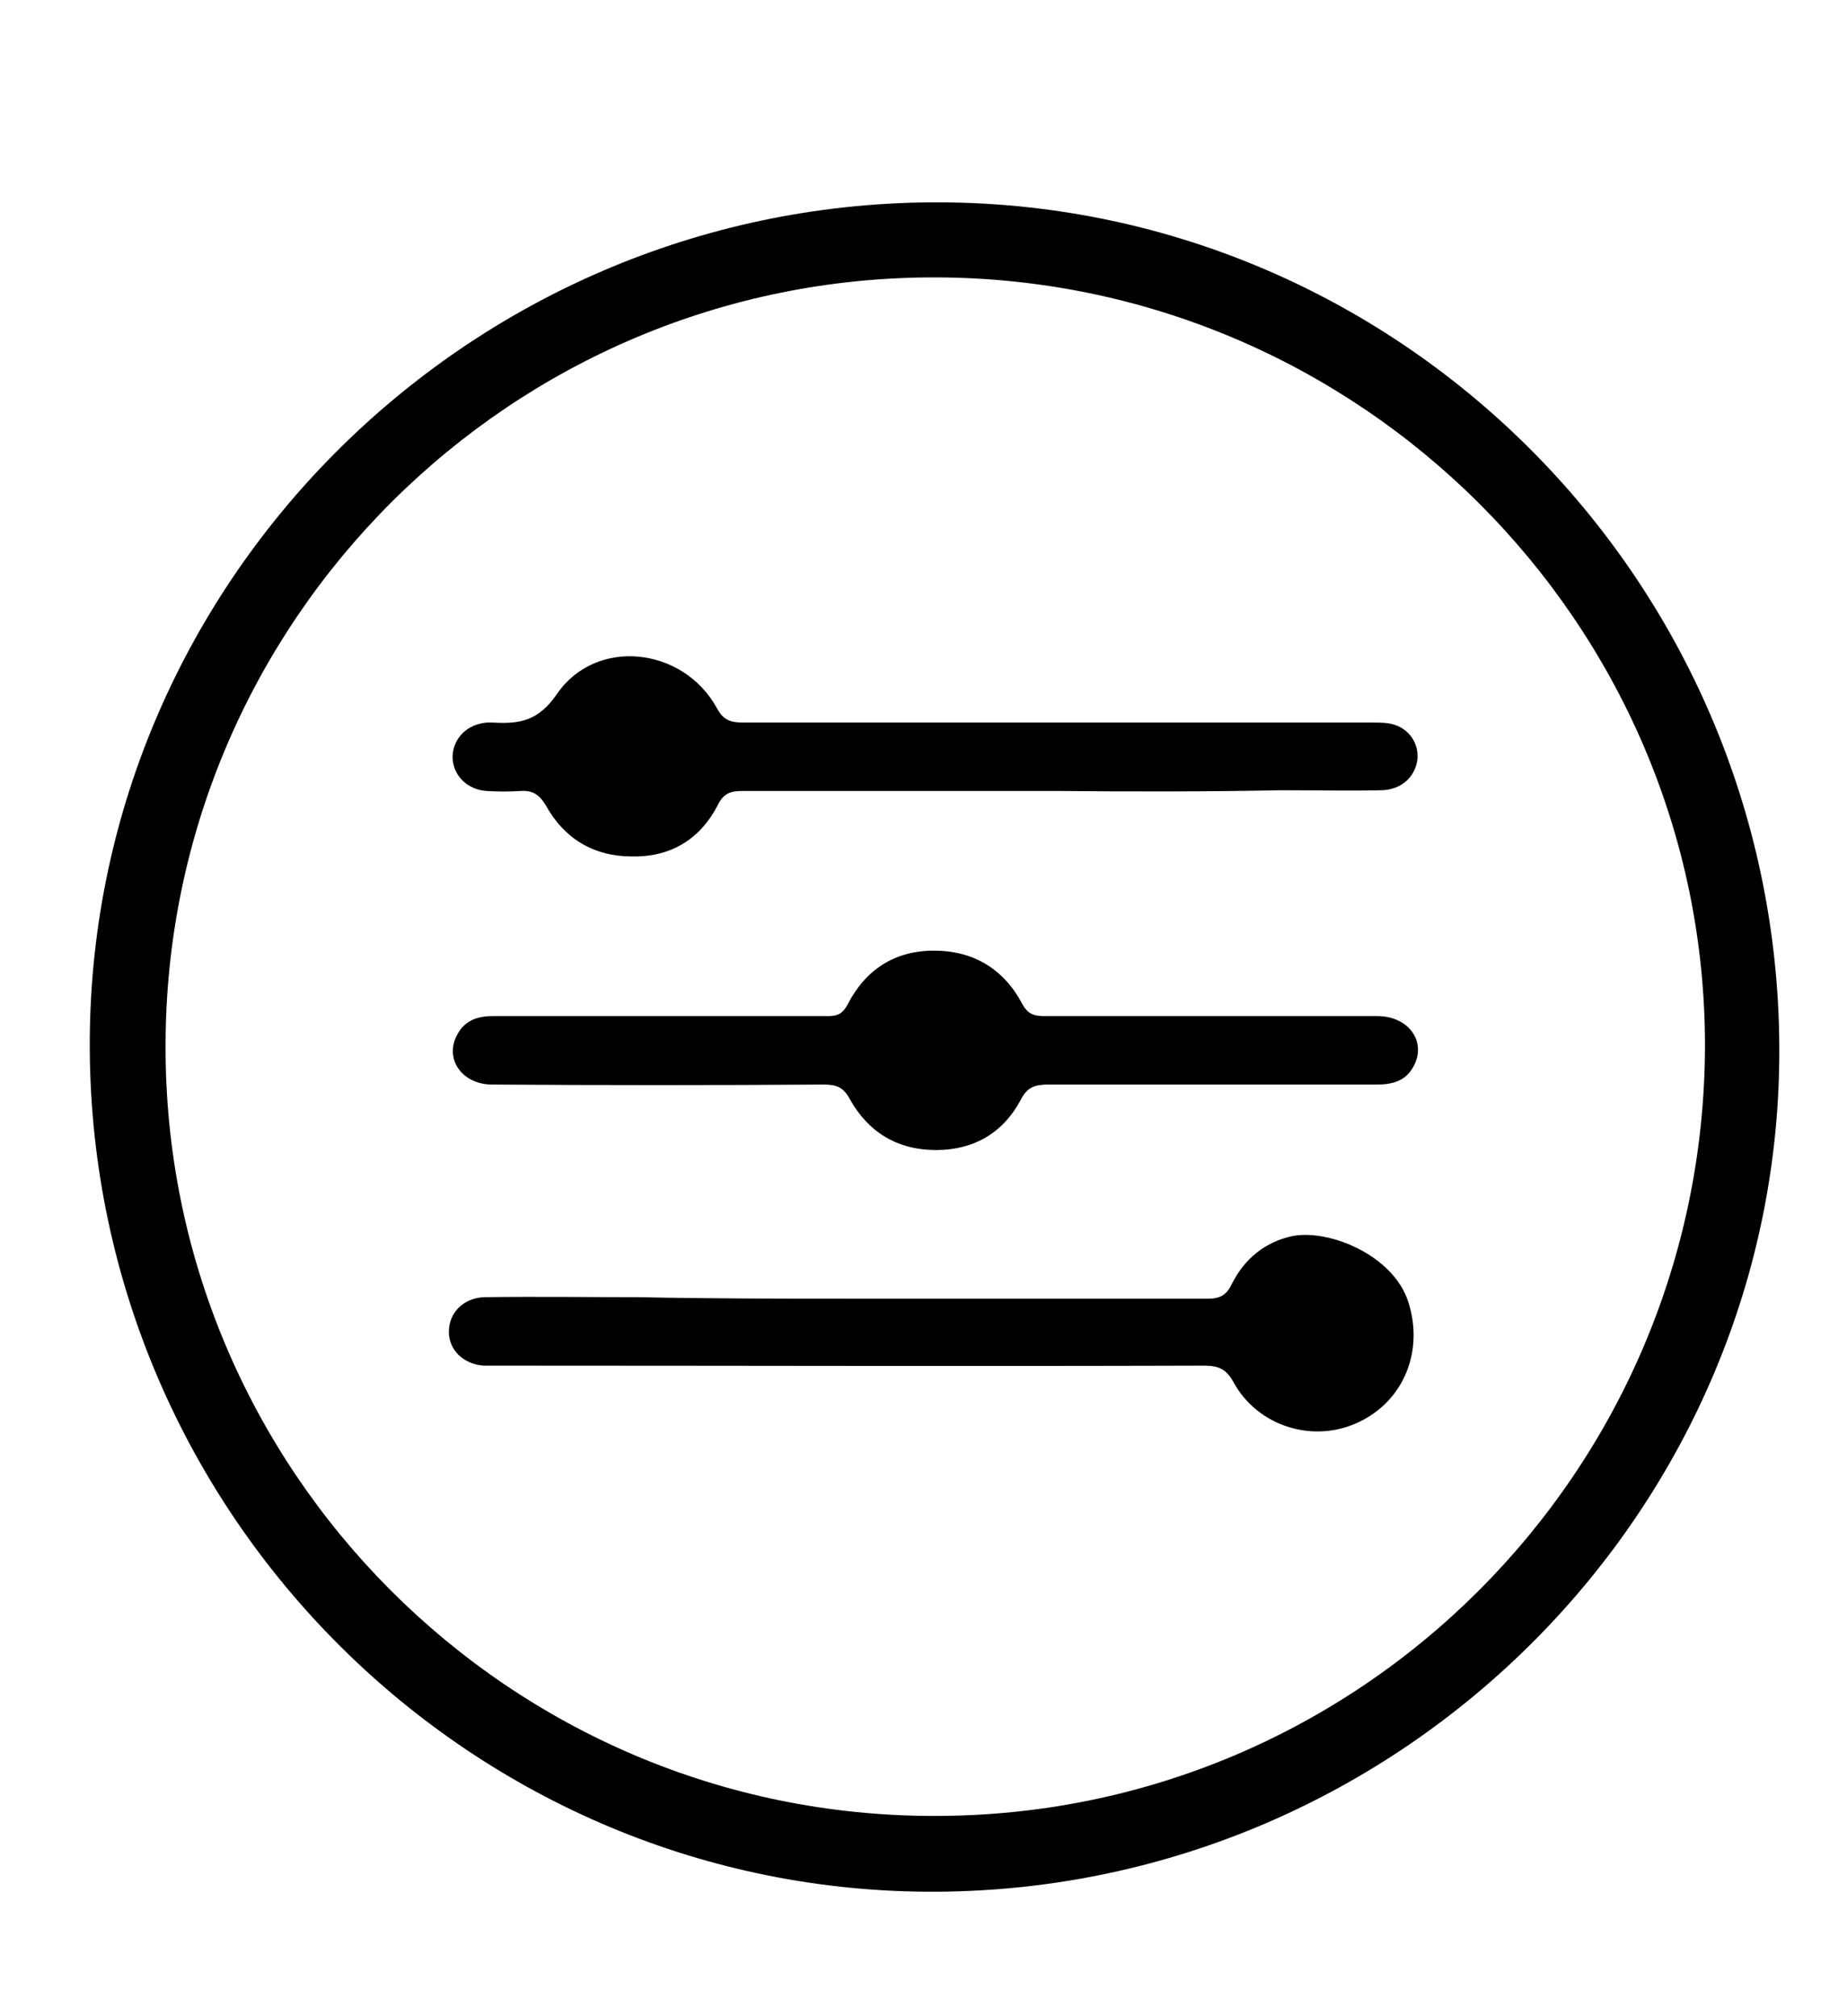 <?xml version="1.0" encoding="utf-8"?>
<!-- Generator: Adobe Illustrator 21.0.2, SVG Export Plug-In . SVG Version: 6.00 Build 0)  -->
<svg version="1.1" id="Layer_1" xmlns="http://www.w3.org/2000/svg" xmlns:xlink="http://www.w3.org/1999/xlink" x="0px" y="0px"
	 viewBox="0 0 251 274" style="enable-background:new 0 0 251 274;" xml:space="preserve">
<g>
	<path d="M241.8,142.1c0.4,62.8-51.1,114.6-114.4,115c-63,0.4-114.8-51-115.2-114.4c-0.4-63,51-114.8,114.4-115.2
		C189.7,27.1,241.4,78.5,241.8,142.1z M127.1,37.7C69.5,37.6,22.6,84.4,22.5,142c-0.2,57.7,46.7,104.8,104.4,104.8
		c57.8,0.1,104.7-46.8,104.8-104.7C231.7,84.7,184.7,37.8,127.1,37.7z"/>
	<path d="M143.8,107.5c-14.3,0-28.6,0-42.9,0c-1.6,0-2.6,0.3-3.4,2c-2.4,4.6-6.4,7-11.6,6.9c-5.2,0-9.2-2.4-11.7-6.9
		c-0.9-1.5-1.8-2.1-3.4-2c-1.5,0.1-3.1,0.1-4.7,0c-2.7-0.2-4.6-2.2-4.6-4.7c0.1-2.5,2-4.4,4.7-4.6c0.2,0,0.5,0,0.7,0
		c3.6,0.2,6.2-0.1,8.8-3.9c5.3-7.7,17.1-6.4,21.7,1.9c0.9,1.7,1.9,2,3.6,2c28.5,0,57,0,85.5,0c1,0,2.1,0,3,0.3
		c2.2,0.7,3.4,2.8,3.1,4.9c-0.4,2.3-2.2,3.9-4.8,4c-4.5,0.1-9.1,0-13.6,0C164,107.6,153.9,107.6,143.8,107.5
		C143.8,107.6,143.8,107.6,143.8,107.5z"/>
	<path d="M89.5,138.1c7.7,0,15.3,0,23,0c1.3,0,2-0.3,2.7-1.6c2.4-4.7,6.4-7.3,11.7-7.3c5.4,0,9.5,2.5,12,7.2
		c0.8,1.5,1.7,1.7,3.1,1.7c15.1,0,30.1,0,45.2,0c4.3,0,6.8,3.6,4.8,7c-1.1,1.9-2.9,2.3-5,2.3c-14.8,0-29.7,0-44.5,0
		c-1.8,0-2.9,0.3-3.8,2.1c-2.4,4.5-6.4,6.8-11.5,6.8c-5.2,0-9.2-2.4-11.7-6.9c-0.9-1.7-1.9-2-3.6-2c-15,0.1-30,0.1-45,0
		c-4.2,0-6.6-3.6-4.7-6.9c1-1.8,2.7-2.4,4.7-2.4C74.4,138.1,82,138.1,89.5,138.1z"/>
	<path d="M115.5,176.5c16.2,0,32.5,0,48.7,0c1.6,0,2.5-0.5,3.2-2c1.7-3.4,4.5-5.7,8.2-6.5c5-1,13.8,2.6,15.8,9
		c2.1,6.6-0.6,13.4-6.8,16.3c-6.1,2.9-13.7,0.6-17-5.5c-1-1.8-2.1-2.2-4-2.2c-32,0.1-64,0-96,0c-0.6,0-1.3,0-1.9,0
		c-2.7-0.2-4.7-2.1-4.7-4.6c0-2.6,2-4.6,4.8-4.7c7-0.1,14.1,0,21.1,0C96.4,176.5,106,176.5,115.5,176.5
		C115.5,176.5,115.5,176.5,115.5,176.5z"/>
</g>
</svg>
